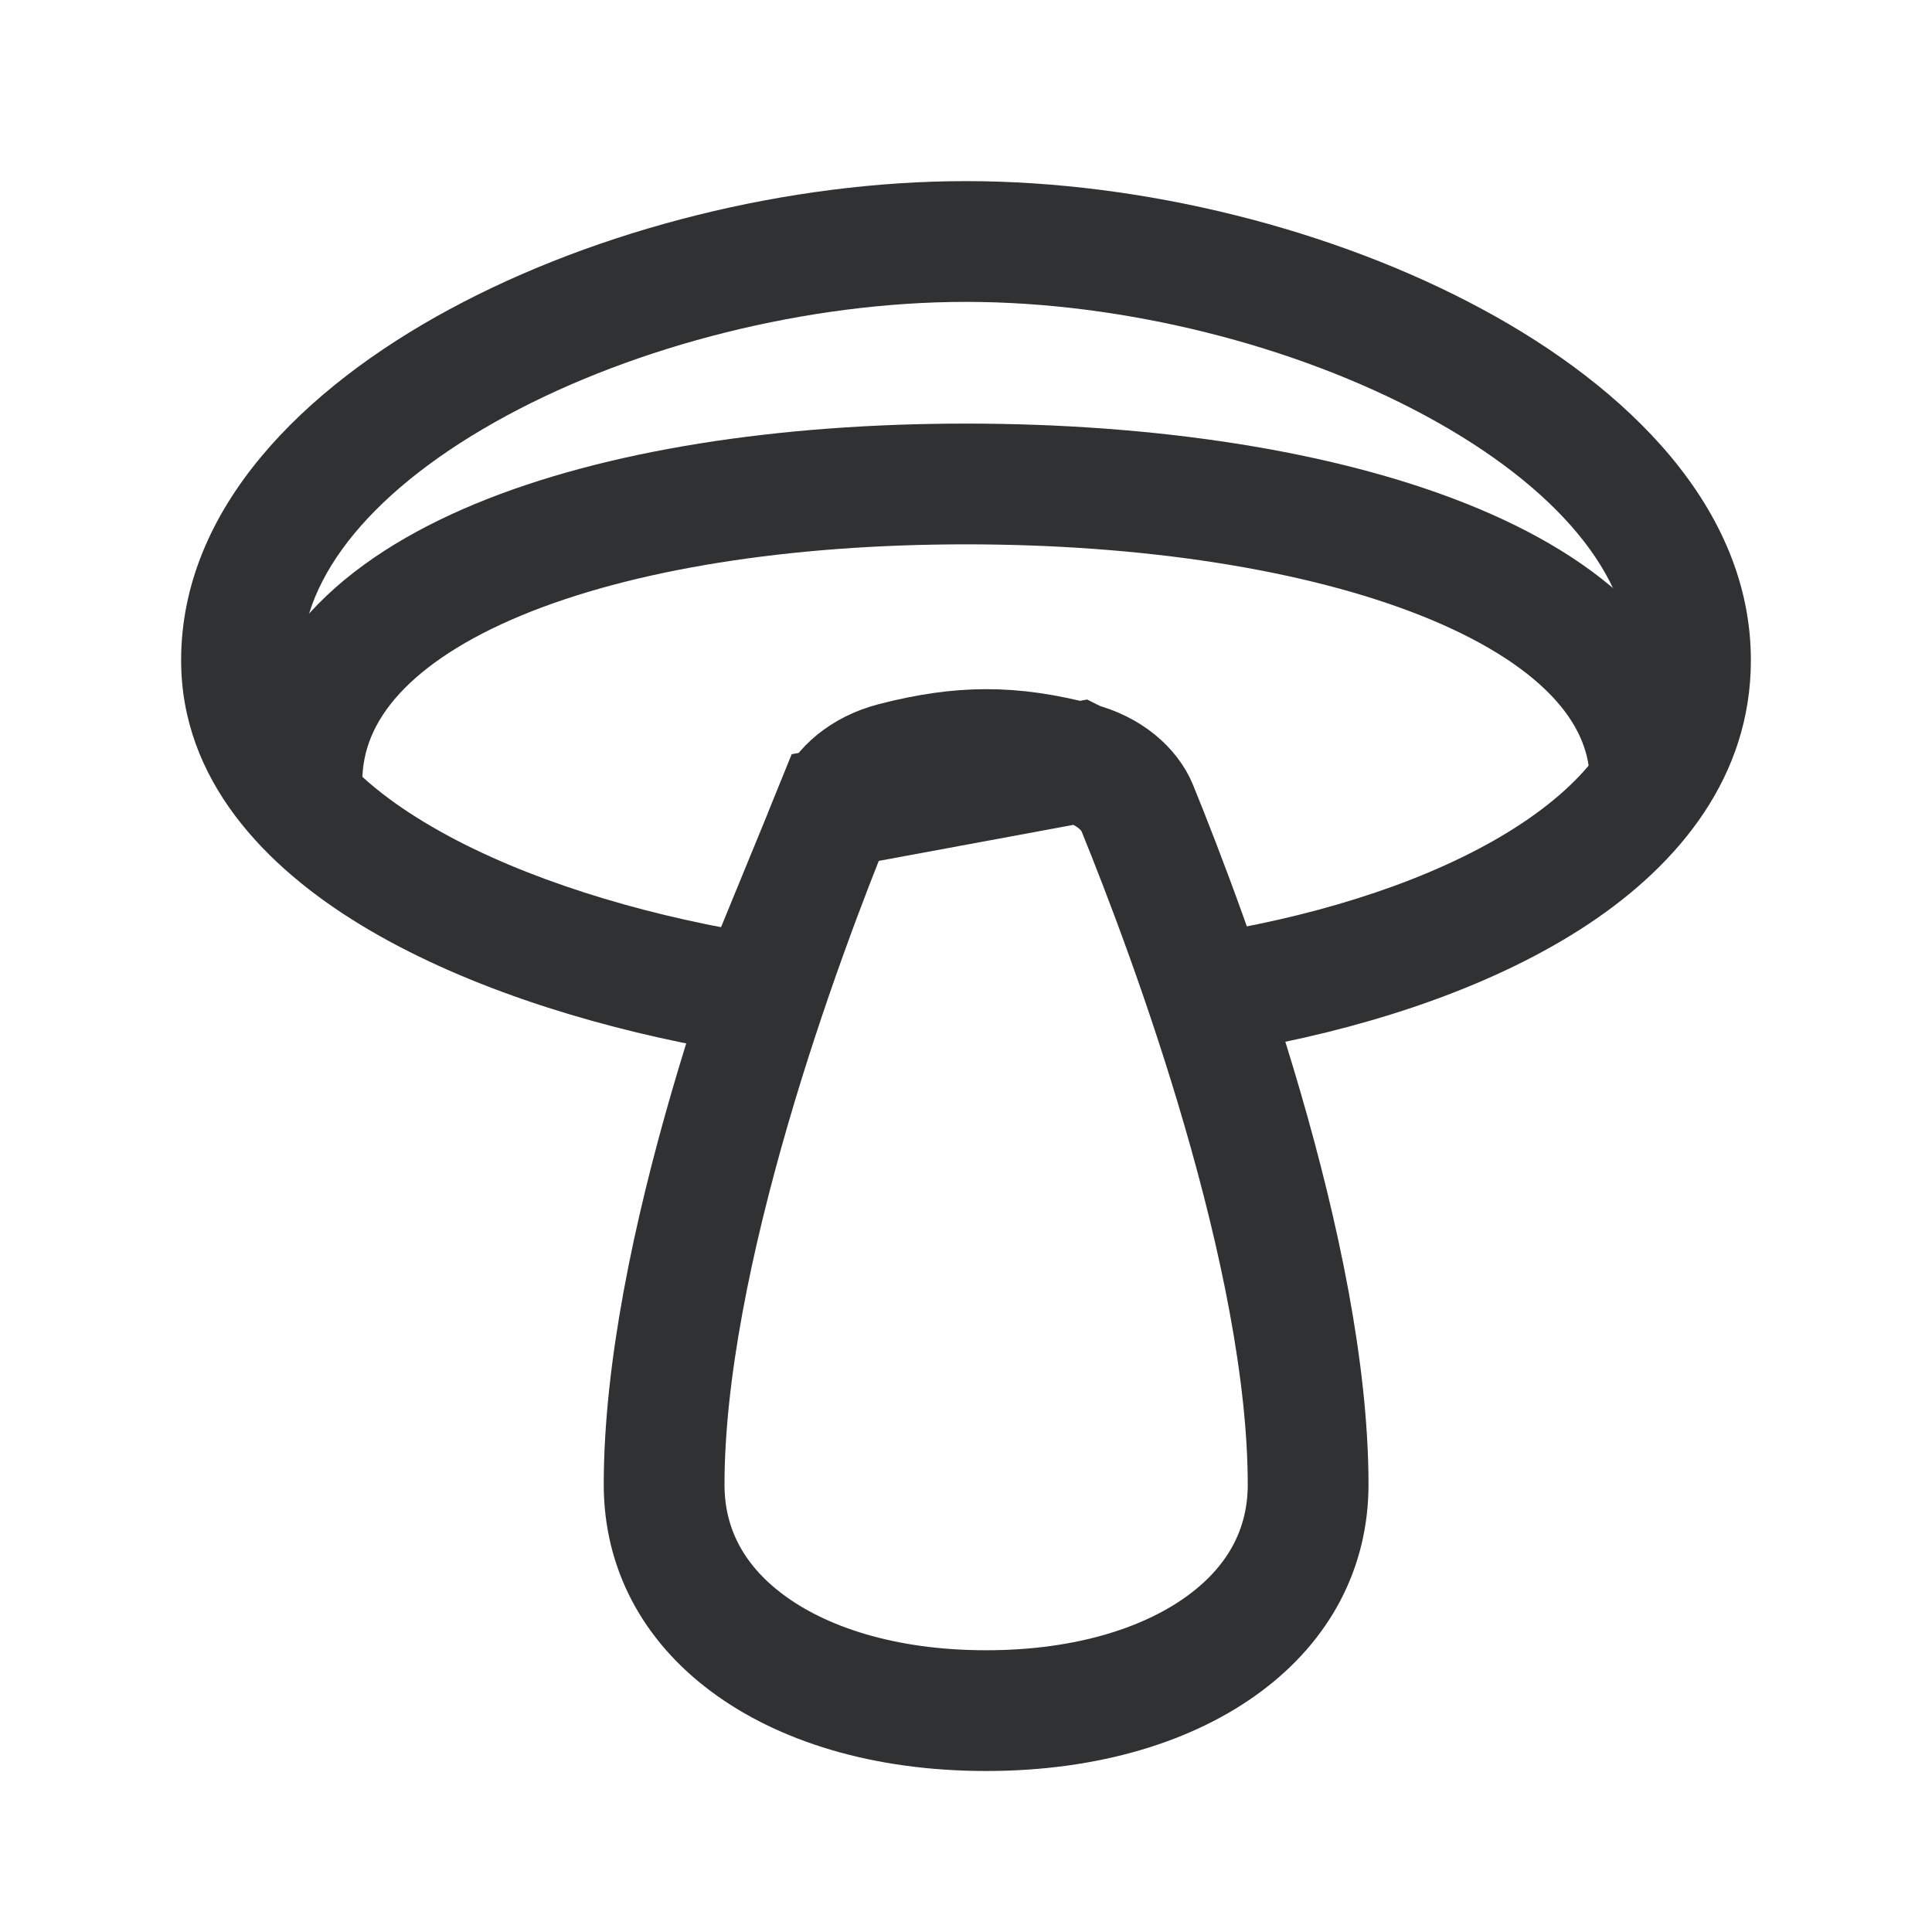 <svg width="24" height="24" viewBox="0 0 24 24" fill="none" xmlns="http://www.w3.org/2000/svg">
<path d="M15.648 13.005C15.241 13.082 14.849 12.814 14.772 12.407C14.695 12 14.963 11.608 15.37 11.531L15.648 13.005ZM8.746 13.005C7.272 12.727 5.706 12.233 4.487 11.493C3.287 10.765 2.25 9.684 2.25 8.202H3.75C3.75 8.9 4.233 9.585 5.265 10.21C6.277 10.824 7.653 11.273 9.024 11.531L8.746 13.005ZM2.25 8.202C2.25 6.305 3.789 4.811 5.583 3.843C7.425 2.847 9.798 2.25 12 2.25V3.75C10.04 3.75 7.913 4.289 6.296 5.162C4.63 6.062 3.75 7.169 3.75 8.202H2.25ZM12 2.25C14.202 2.25 16.575 2.847 18.417 3.843C20.211 4.811 21.75 6.305 21.75 8.202H20.25C20.25 7.169 19.37 6.062 17.704 5.162C16.087 4.289 13.96 3.75 12 3.75V2.25ZM21.75 8.202C21.75 9.64 20.867 10.724 19.737 11.476C18.607 12.228 17.128 12.726 15.648 13.005L15.37 11.531C16.735 11.274 18.001 10.829 18.906 10.227C19.81 9.626 20.25 8.945 20.25 8.202H21.75Z" fill="#303133"/>
<path d="M13.394 9.473L13.396 9.474C13.786 9.574 14.034 9.81 14.126 10.034C14.447 10.824 14.982 12.215 15.435 13.776C15.892 15.348 16.25 17.039 16.25 18.442C16.25 19.232 15.891 19.907 15.224 20.406C14.544 20.916 13.525 21.25 12.25 21.25C10.975 21.25 9.956 20.916 9.276 20.406C8.609 19.907 8.25 19.232 8.25 18.442C8.25 17.036 8.608 15.344 9.064 13.772C9.517 12.211 10.052 10.821 10.374 10.032L13.394 9.473ZM13.394 9.473C12.566 9.257 11.944 9.257 11.105 9.473M13.394 9.473L11.105 9.473M11.105 9.473C10.711 9.575 10.464 9.812 10.374 10.032L11.105 9.473Z" stroke="#303133" stroke-width="1.5"/>
<path d="M3.75 9.719C3.75 7.287 7.5 6.012 12 6.012C16.5 6.012 20.5 7.287 20.5 9.719" stroke="#303133" stroke-width="1.5" stroke-linecap="round" stroke-linejoin="round"/>
</svg>

